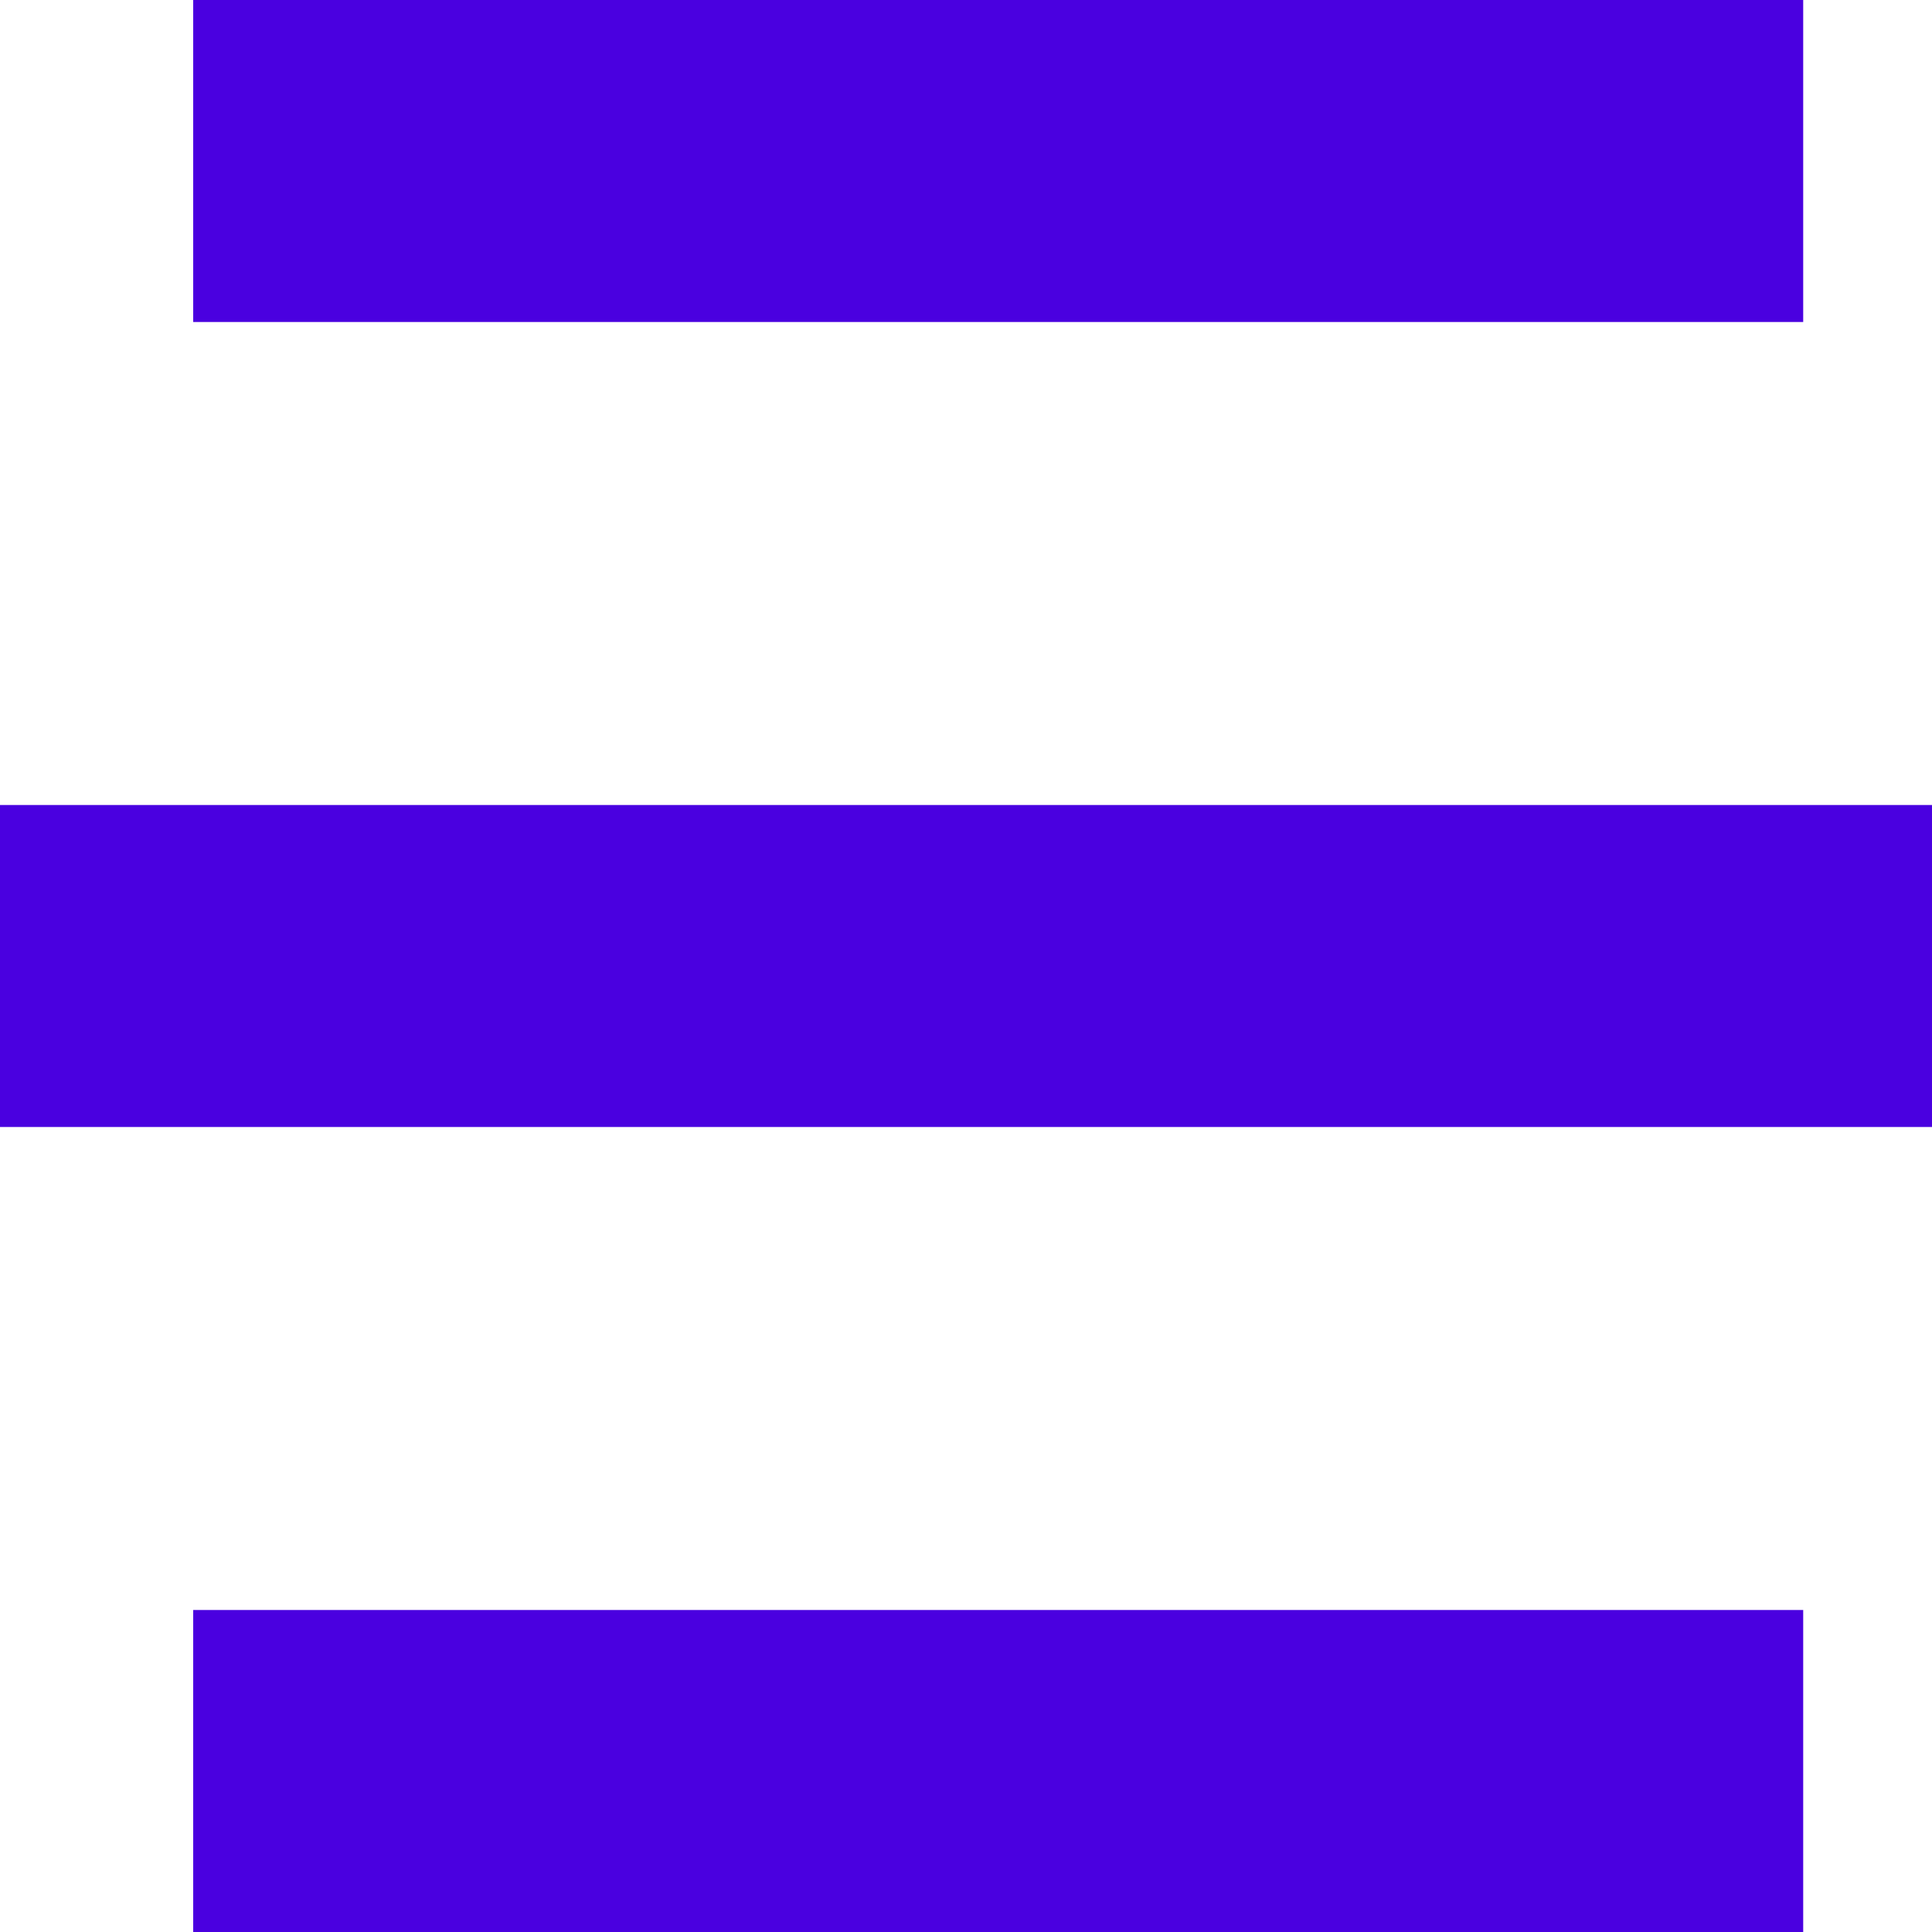 <?xml version="1.0" encoding="utf-8"?>
<!-- Generator: Adobe Illustrator 24.2.1, SVG Export Plug-In . SVG Version: 6.00 Build 0)  -->
<svg version="1.1" id="Capa_1" xmlns="http://www.w3.org/2000/svg" xmlns:xlink="http://www.w3.org/1999/xlink" x="0px" y="0px"
	 viewBox="0 0 30 30" style="enable-background:new 0 0 30 30;" xml:space="preserve">
<style type="text/css">
	.st0{fill:#4A00E0;}
</style>
<g>
	<rect x="3" class="st0" width="25" height="5"/>
</g>
<g>
	<rect x="3" y="25" class="st0" width="25" height="5"/>
</g>
<g>
	<rect y="12.5" class="st0" width="30" height="5"/>
</g>
</svg>
